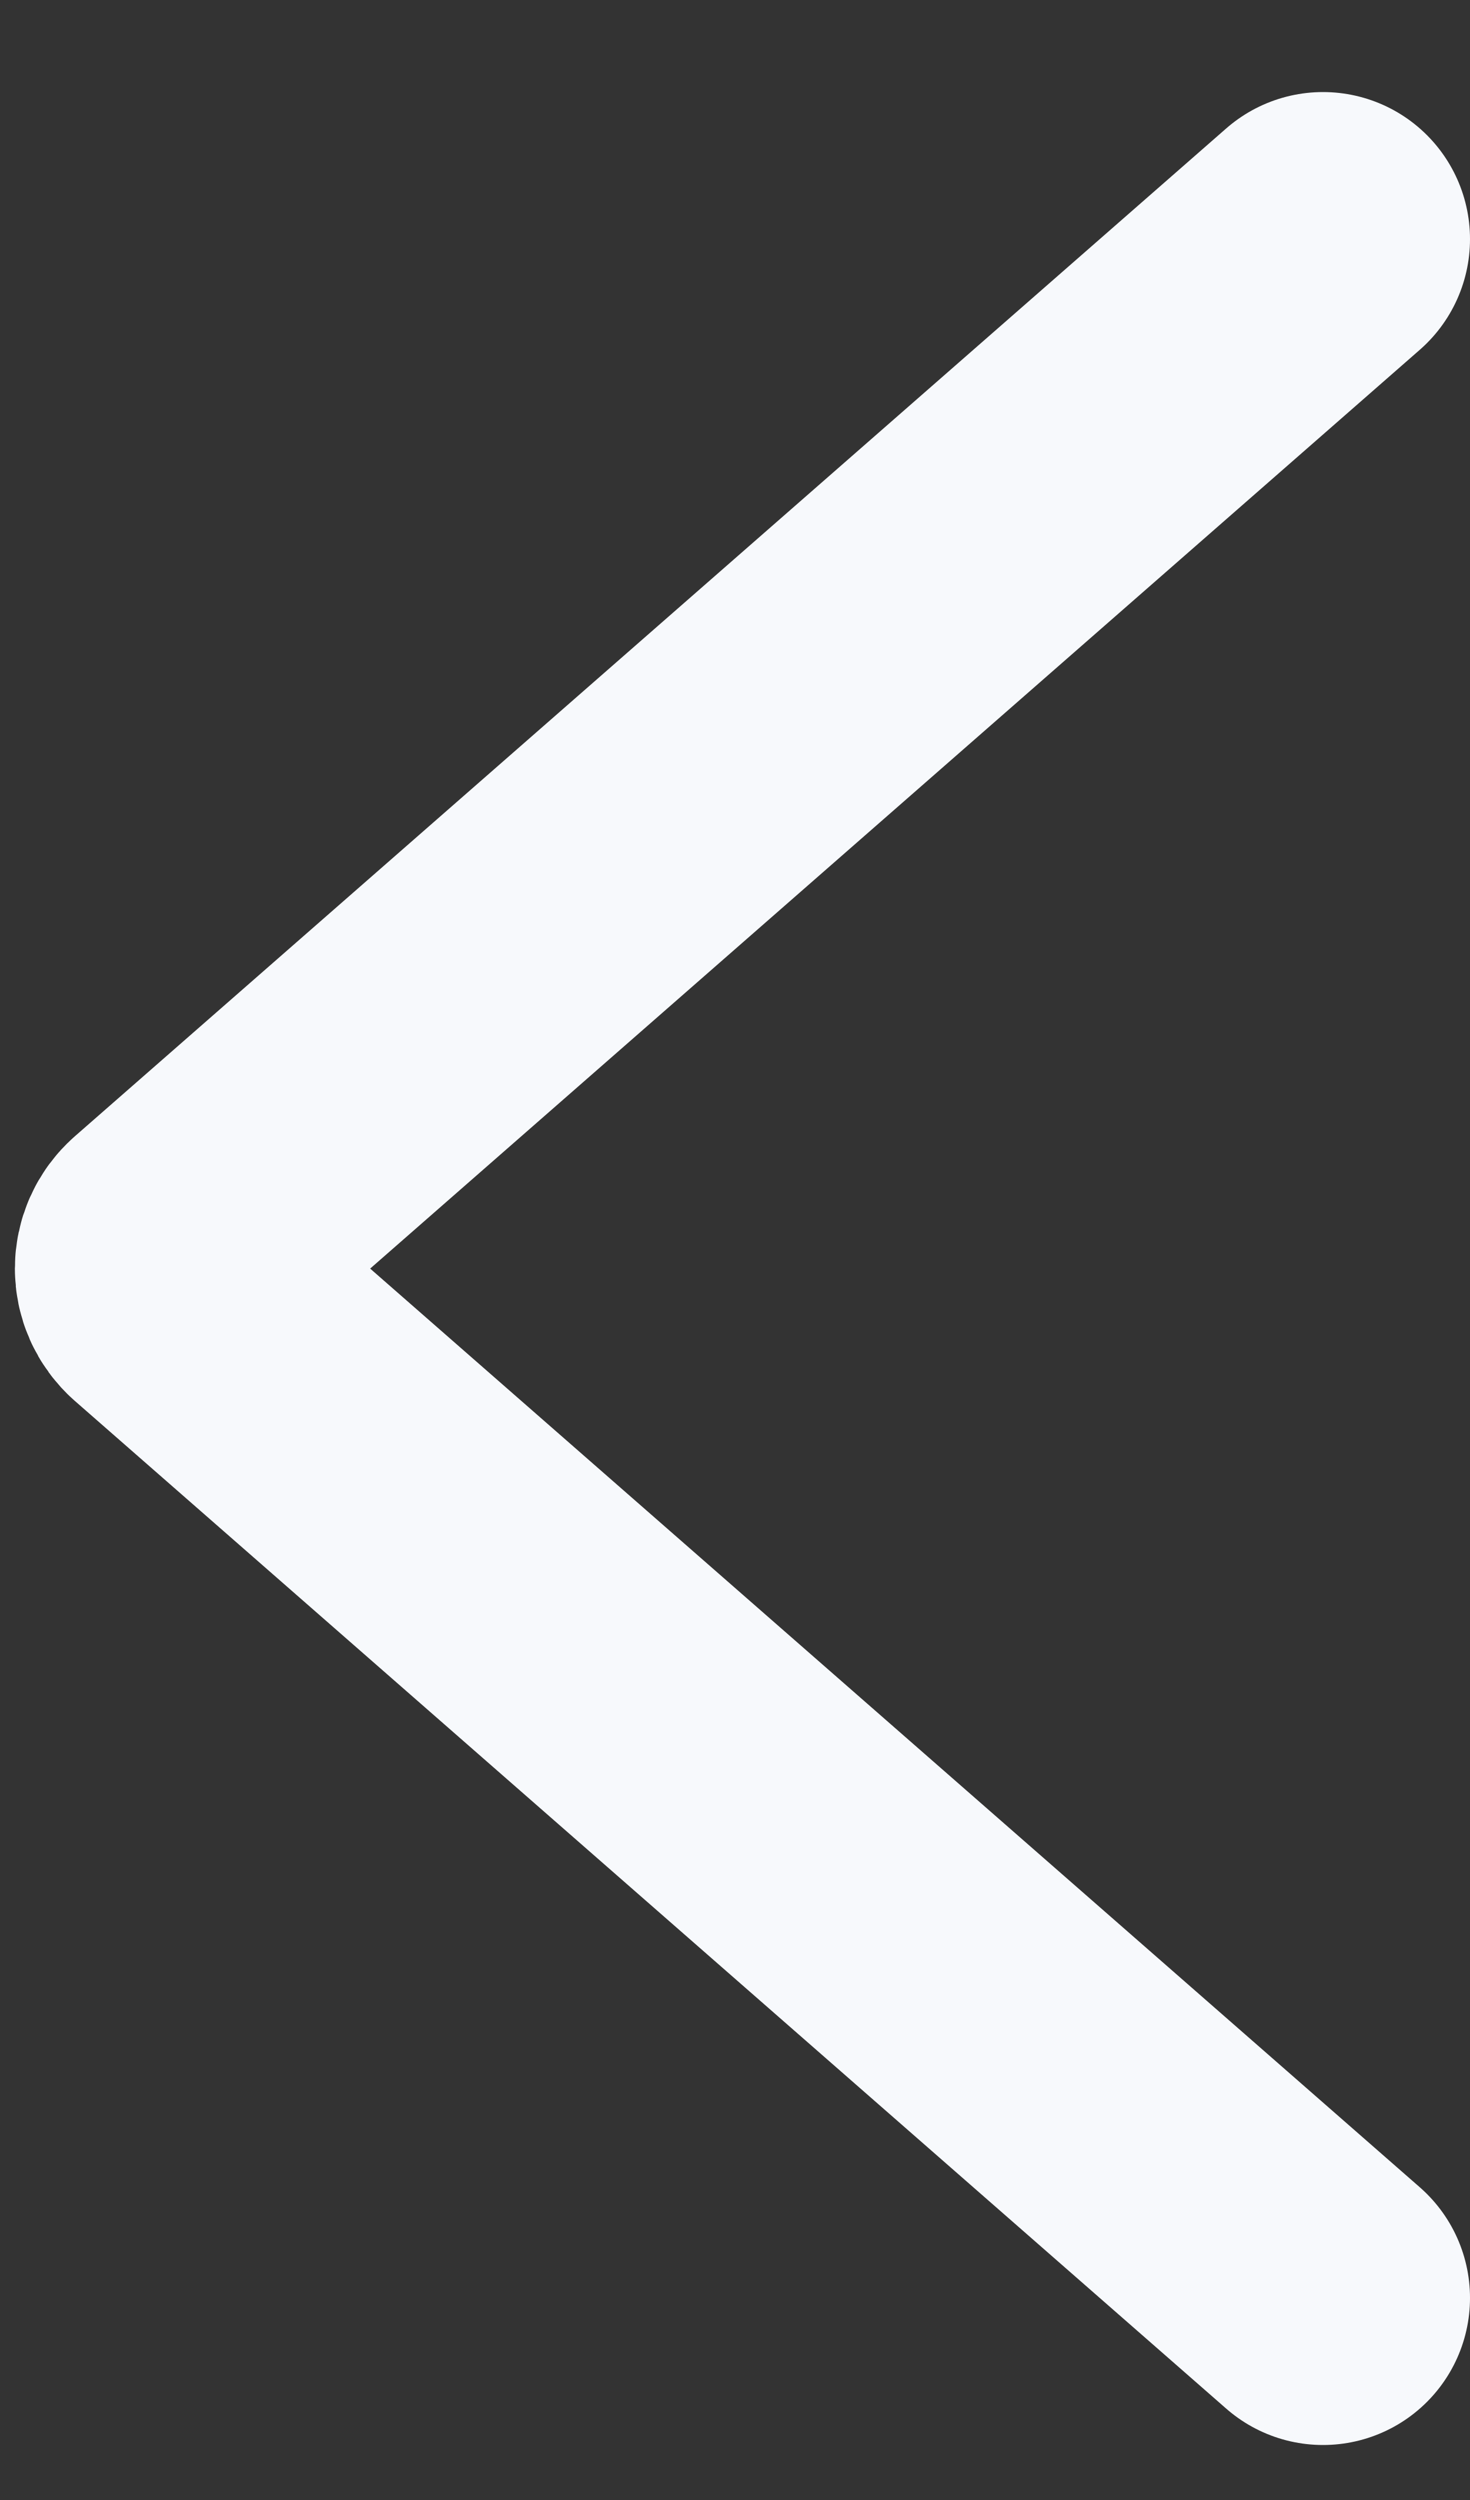 <svg width="10" height="17" viewBox="0 0 10 17" fill="none" xmlns="http://www.w3.org/2000/svg">
<rect x="0" y="0" width="10" height="17" fill="#333333" stroke="none"/>
<path d="M9 1.626L1.168 8.479C1.079 8.557 1.079 8.696 1.168 8.774L9 15.626" stroke="#F7F9FC" stroke-width="2" stroke-linecap="round"/>
</svg>
